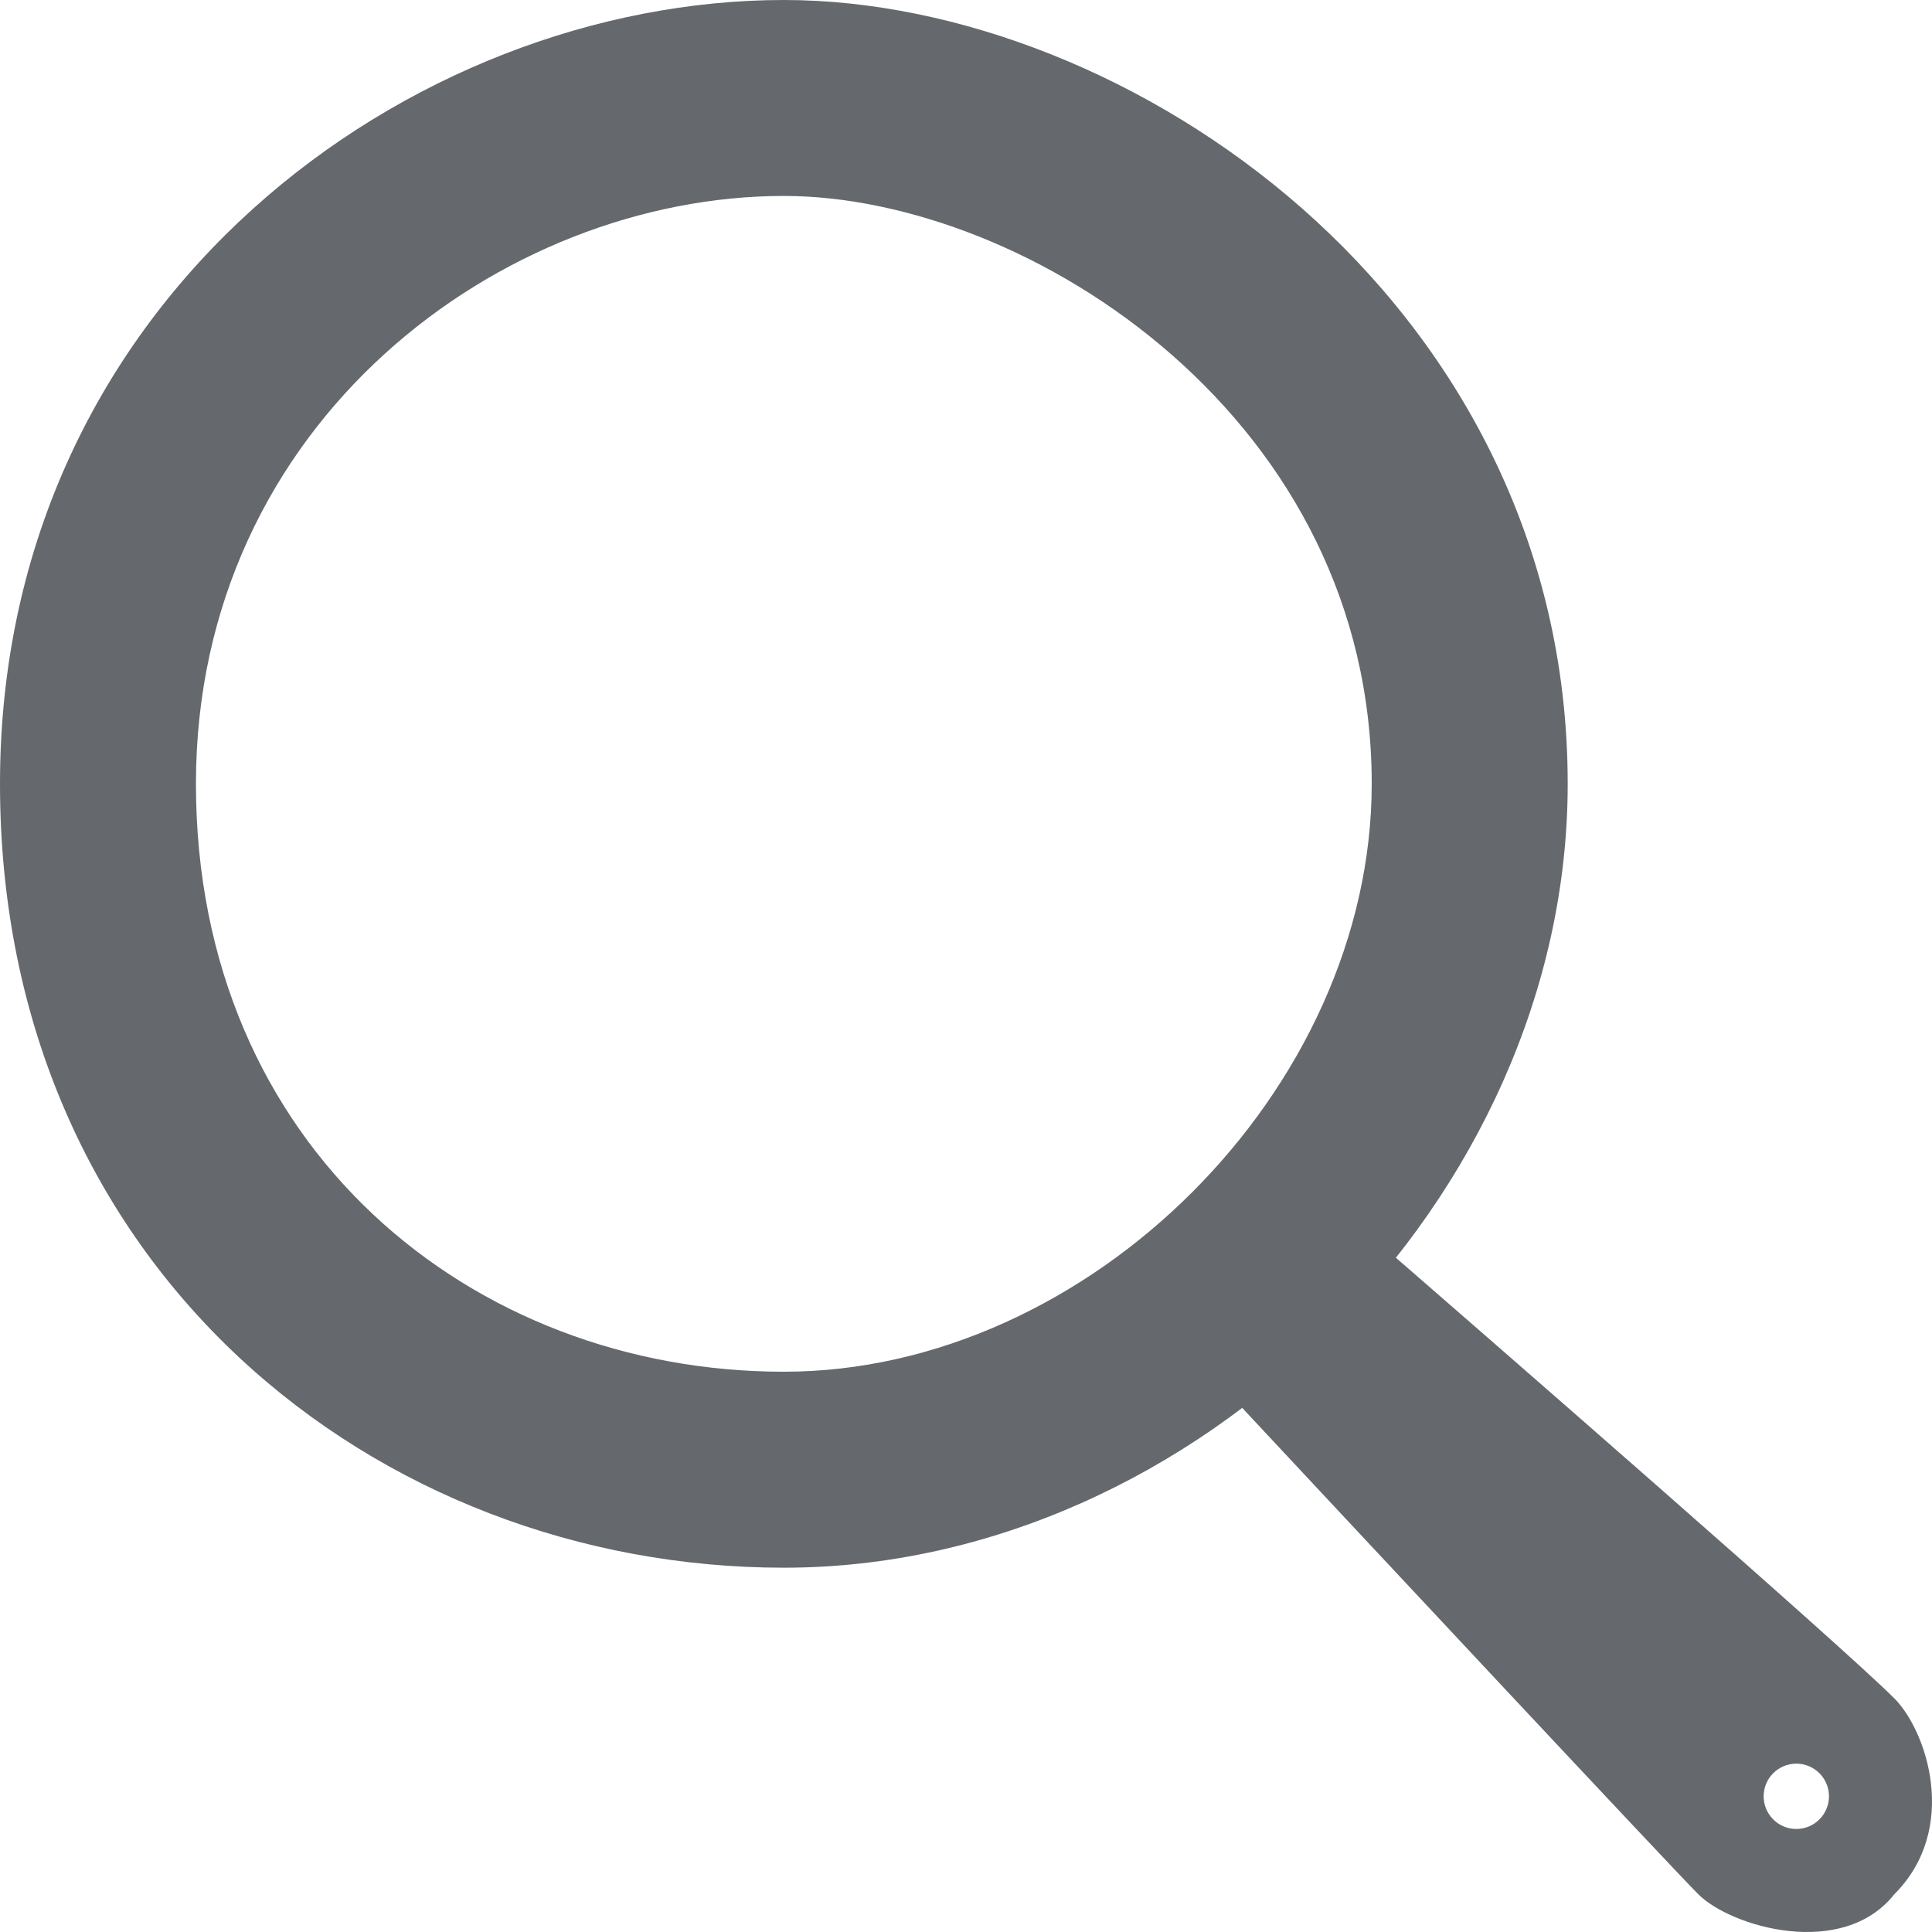 <svg width="50" height="50" viewBox="0 0 50 50" fill="none" xmlns="http://www.w3.org/2000/svg">
<path d="M35.5 20.286C35.5 15.634 33.369 11.857 30.34 9.195C27.263 6.492 23.407 5.071 20.286 5.071C12.993 5.071 5.071 10.927 5.071 20.286C5.071 29.717 12.227 35.5 20.286 35.5C28.183 35.5 35.5 28.183 35.5 20.286ZM40.572 20.286C40.572 30.984 30.984 40.572 20.286 40.572C9.75 40.572 0 32.831 0 20.286C0 7.668 10.674 0 20.286 0C24.772 0 29.791 1.961 33.688 5.385C37.631 8.851 40.572 13.95 40.572 20.286Z" fill="#65686C"/>
<path fill-rule="evenodd" clip-rule="evenodd" d="M49.024 49.024C50.715 47.334 49.869 44.798 49.024 43.953C47.672 42.6 38.881 34.937 34.655 31.274L31.274 35.5C35.218 39.726 43.276 48.348 43.953 49.024C44.798 49.869 47.682 50.715 49.024 49.024ZM46.488 47.334C46.955 47.334 47.334 46.955 47.334 46.488C47.334 46.022 46.955 45.643 46.488 45.643C46.022 45.643 45.643 46.022 45.643 46.488C45.643 46.955 46.022 47.334 46.488 47.334Z" fill="#65686C"/>
</svg>

